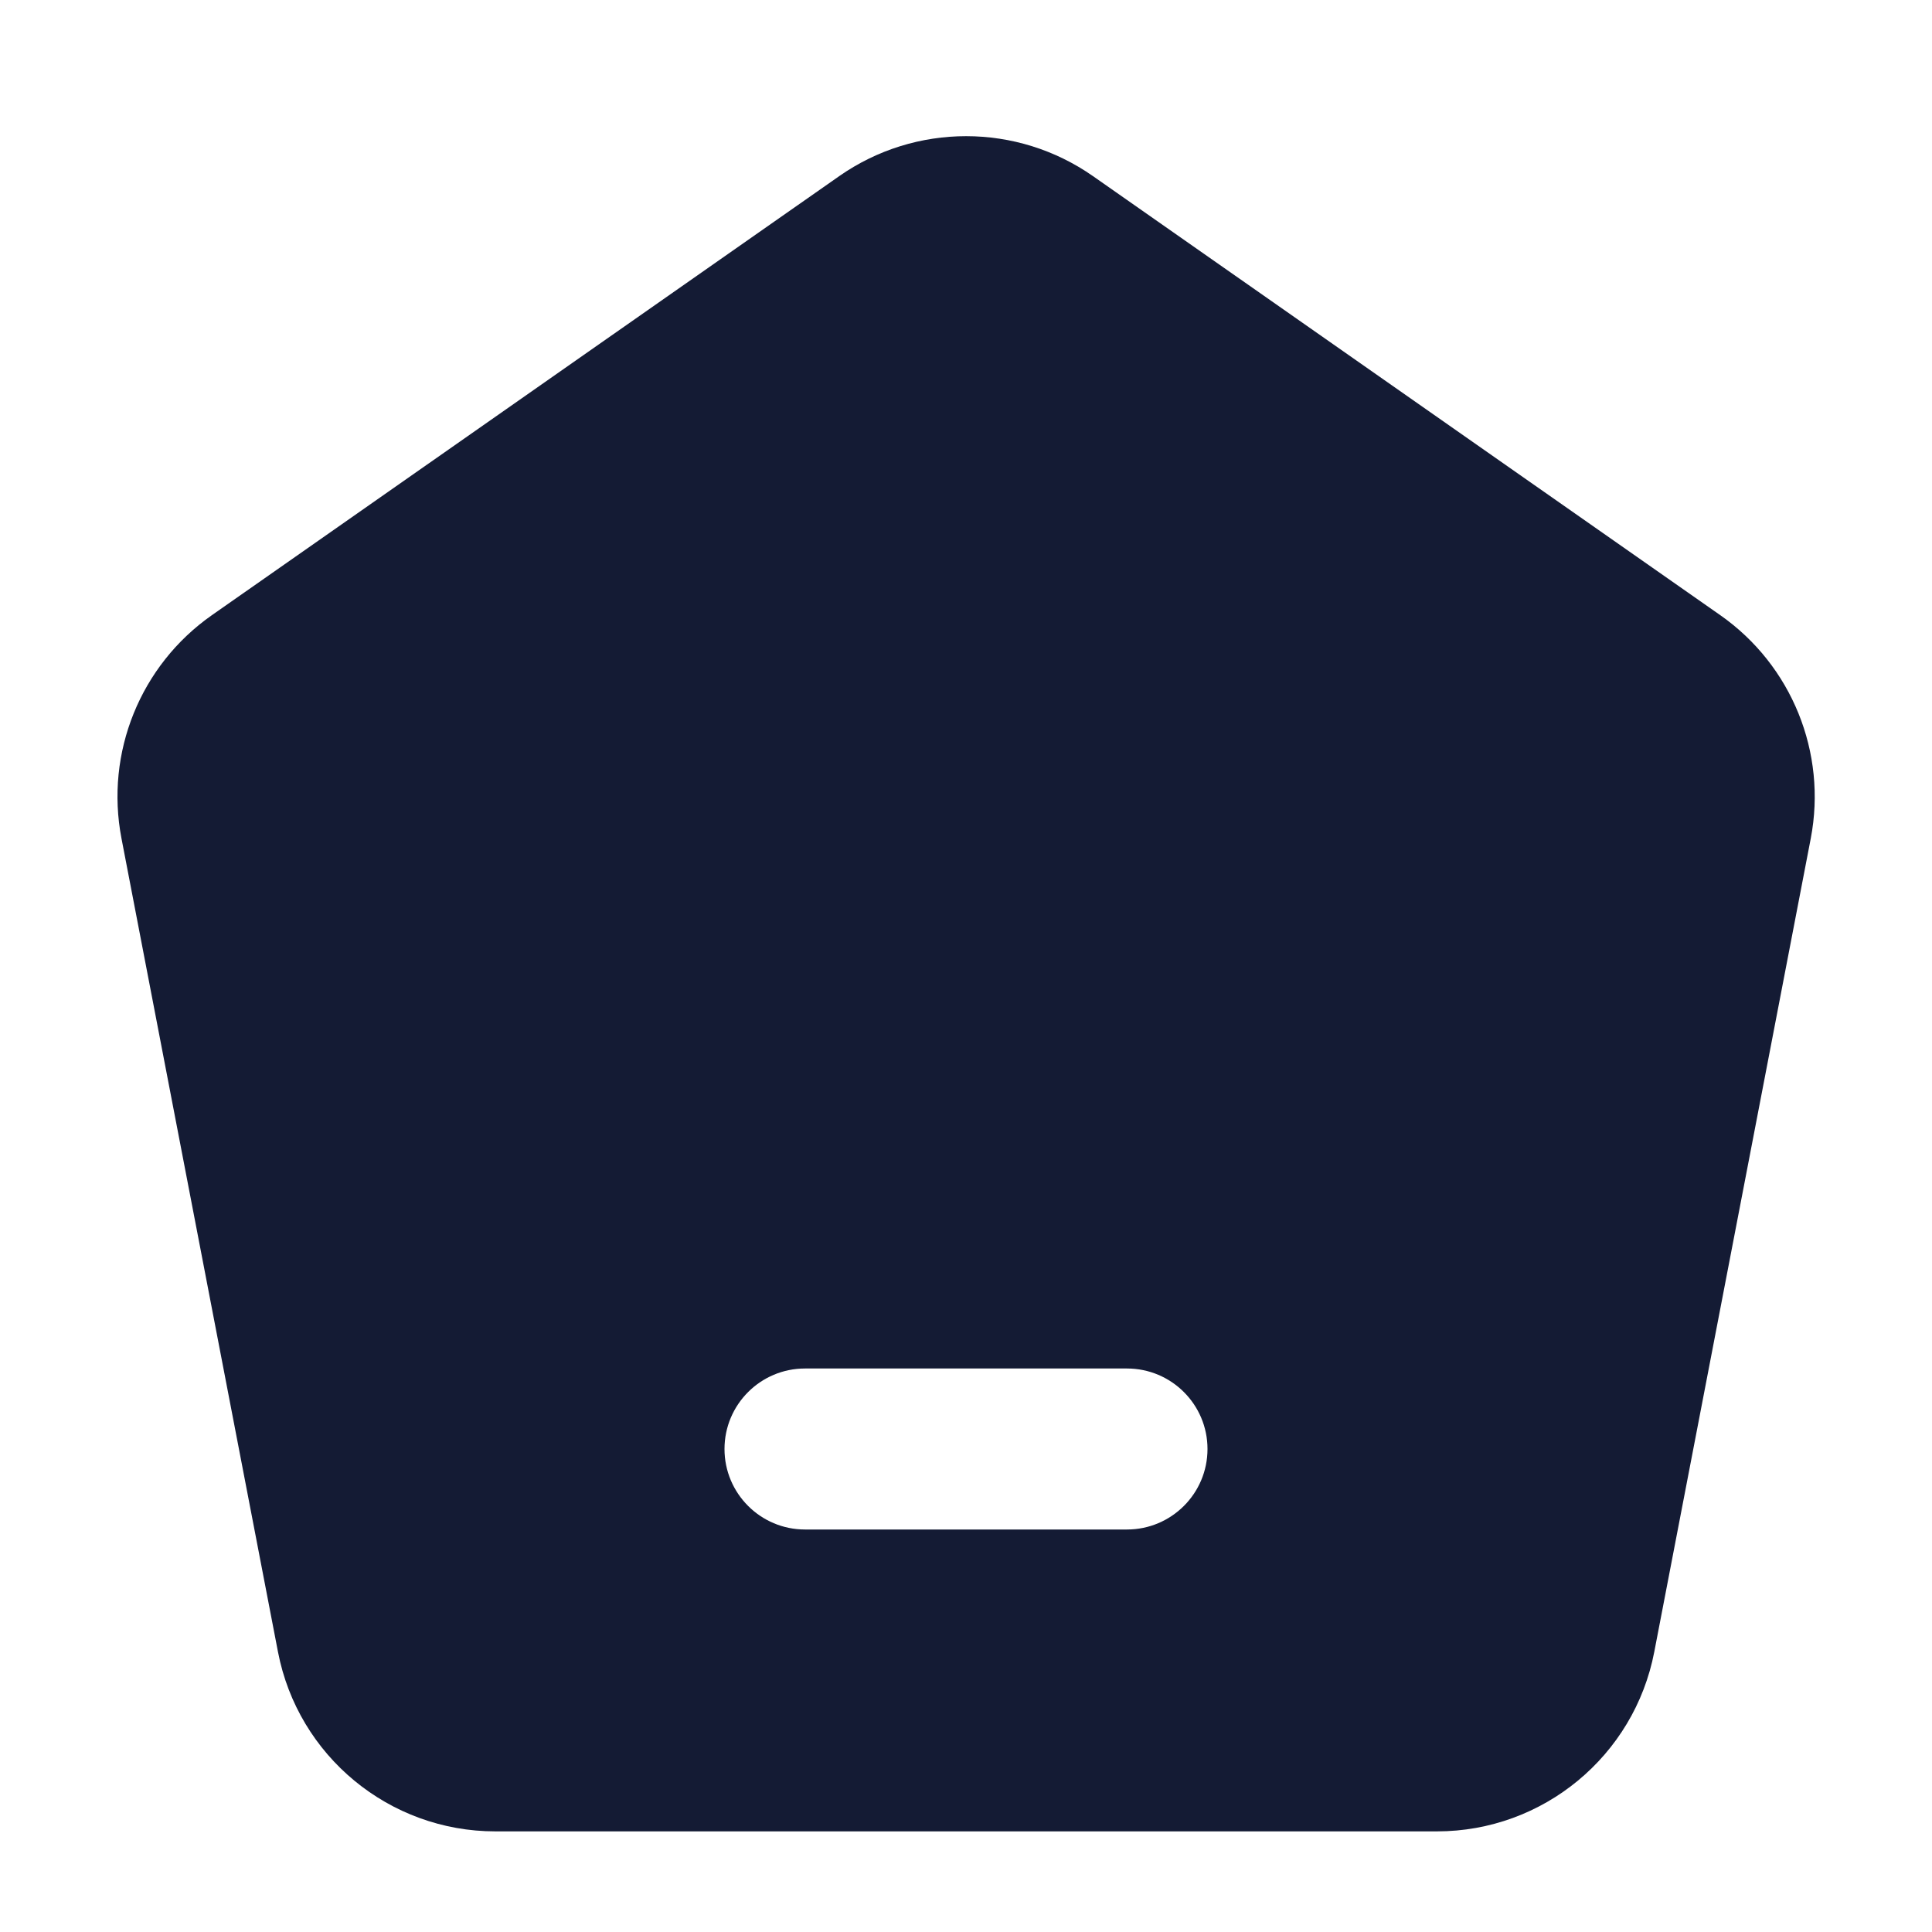 <svg width="24" height="24" viewBox="0 0 24 24" fill="none" xmlns="http://www.w3.org/2000/svg">
<path fill-rule="evenodd" clip-rule="evenodd" d="M13.579 2.189C12.632 1.526 11.372 1.526 10.425 2.188L2.632 7.642C1.744 8.264 1.304 9.35 1.509 10.415L3.453 20.52C3.702 21.814 4.835 22.75 6.154 22.75H17.85C19.168 22.75 20.301 21.814 20.55 20.52L22.494 10.415C22.698 9.35 22.258 8.264 21.37 7.642L13.579 2.189ZM10 17C9.448 17 9 17.448 9 18C9 18.552 9.448 19 10 19H14C14.552 19 15 18.552 15 18C15 17.448 14.552 17 14 17H10Z" fill="#141B34"/>
</svg>
